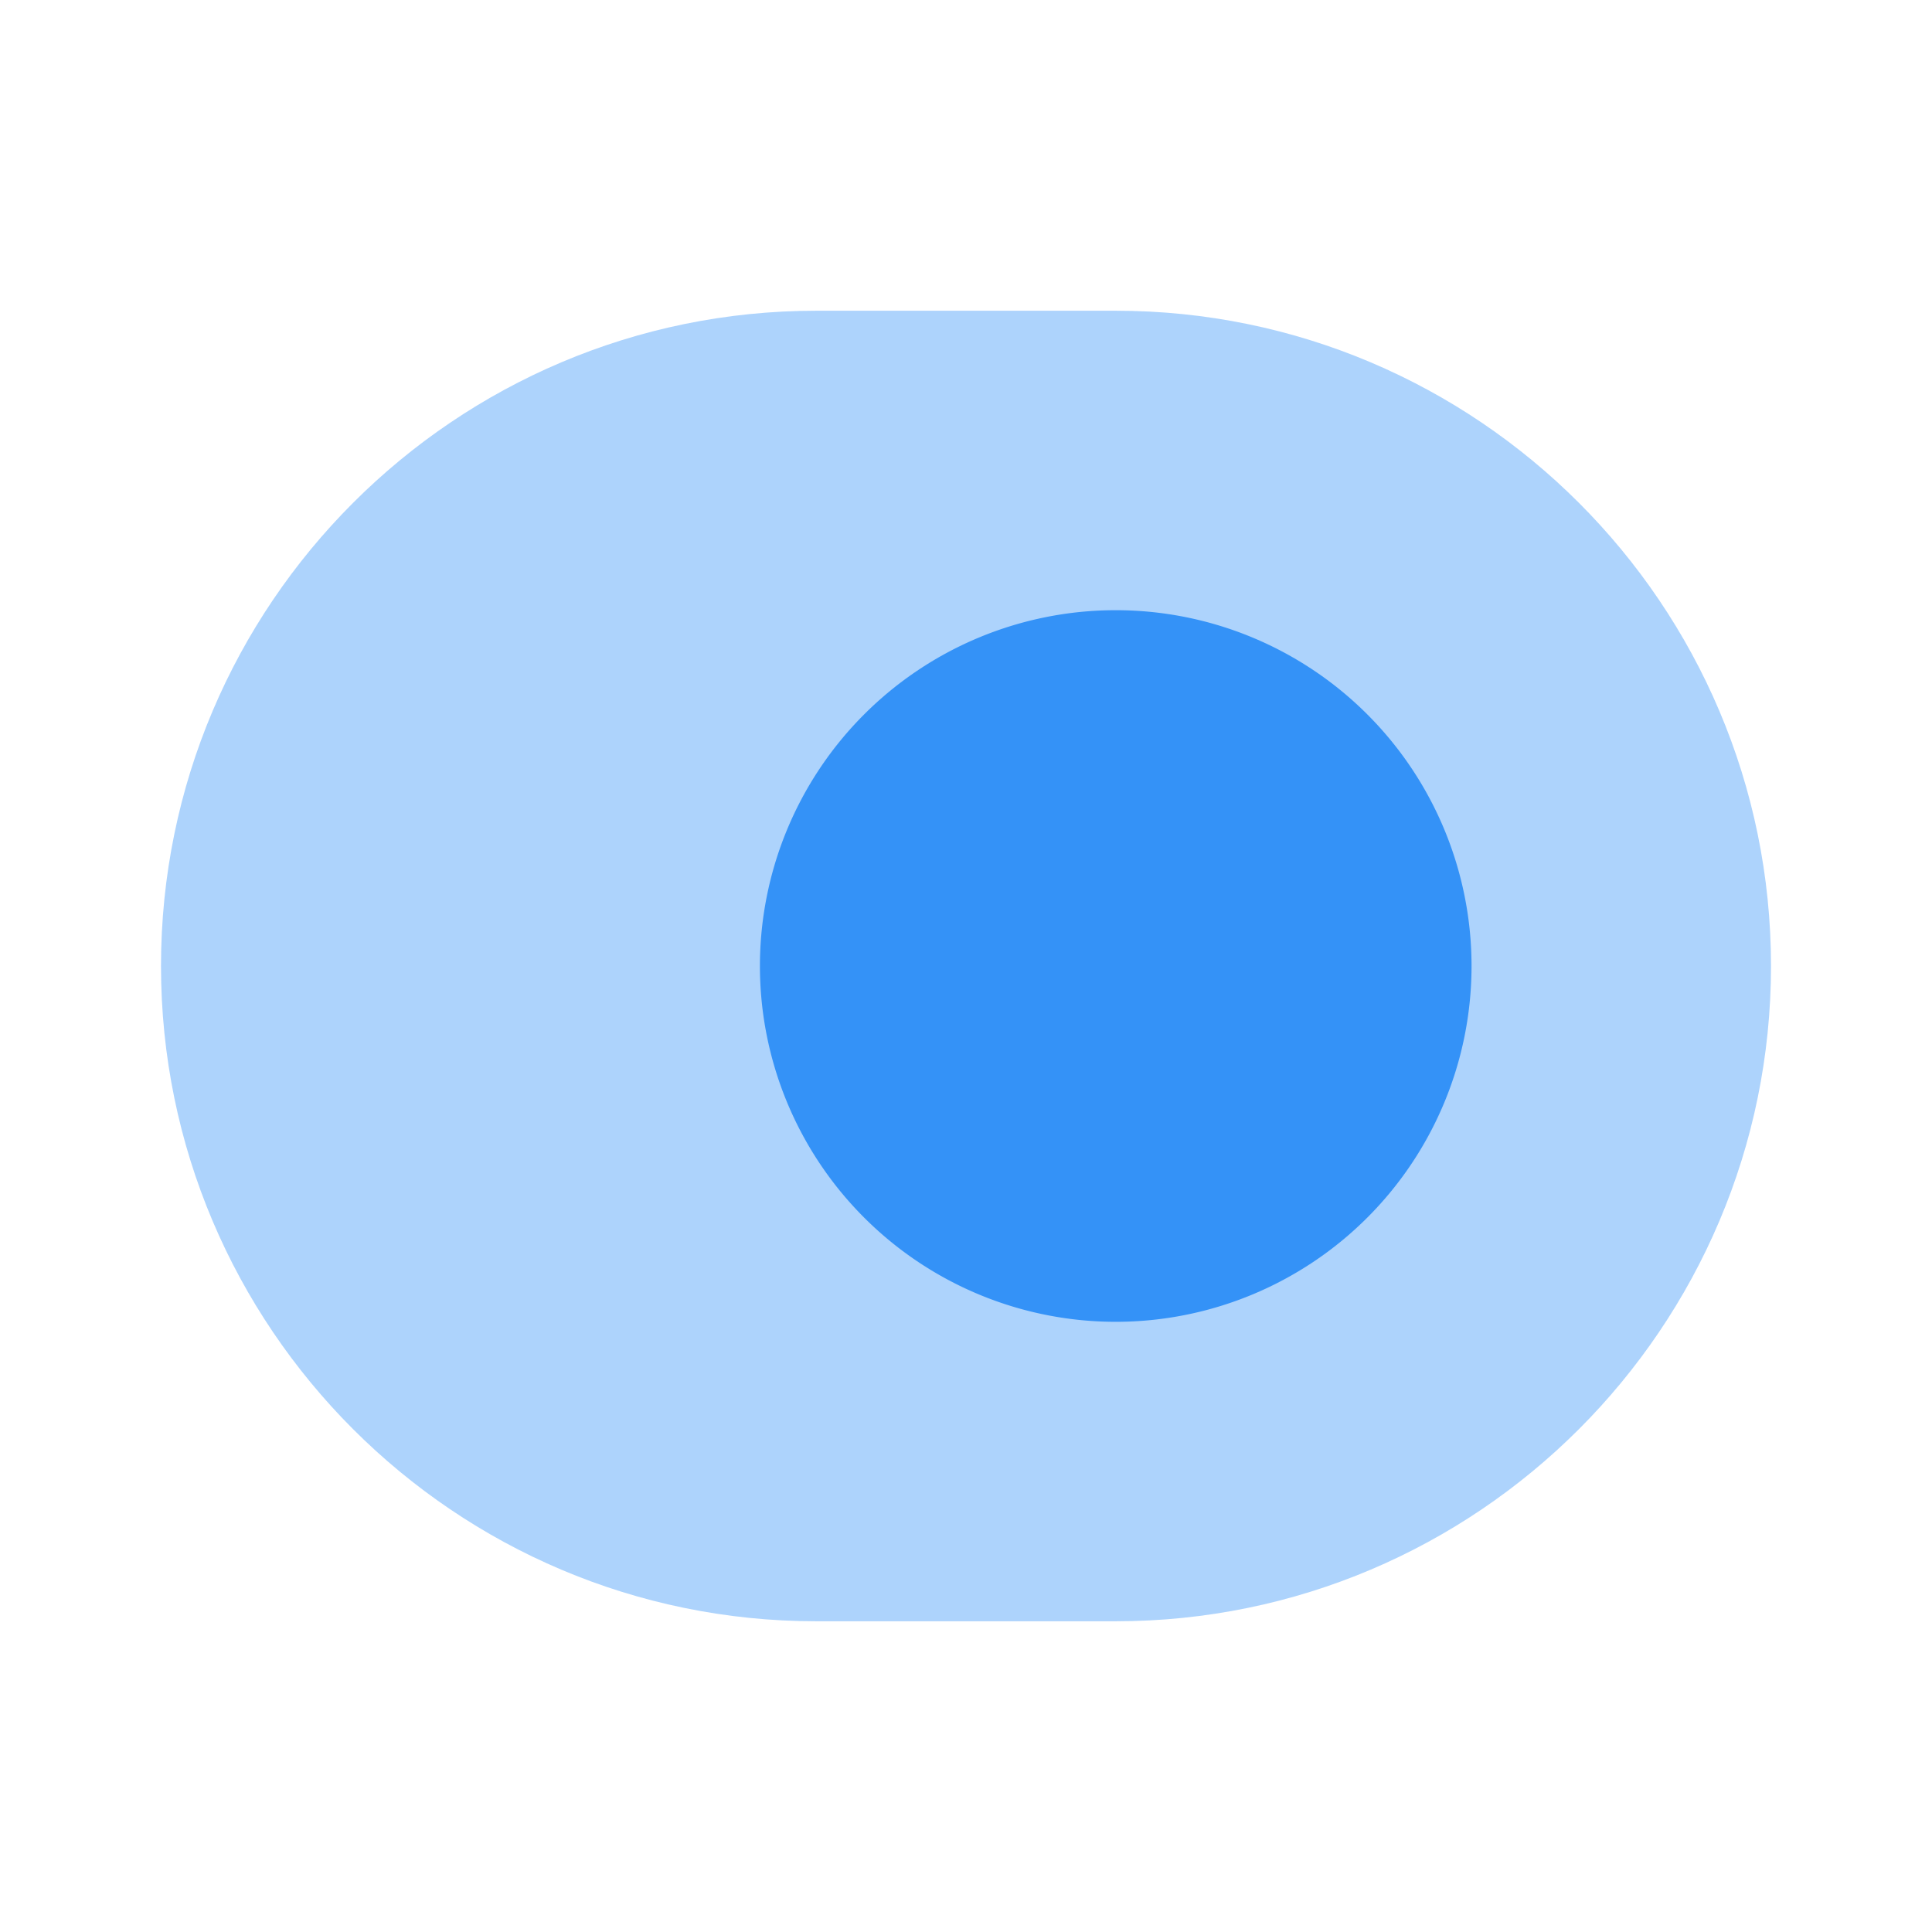 <svg xmlns="http://www.w3.org/2000/svg" width="24" height="24" fill="none" viewBox="0 0 24 24"><path fill="#3492f7" d="M10.14 3.86h3.72C18.35 3.86 22 7.51 22 12s-3.65 8.14-8.14 8.14h-3.72C5.65 20.14 2 16.49 2 12s3.65-8.14 8.14-8.14" opacity=".4"/><path fill="#3492f7" d="M13.86 16.42a4.42 4.42 0 1 0 0-8.84 4.42 4.42 0 0 0 0 8.84"/></svg>